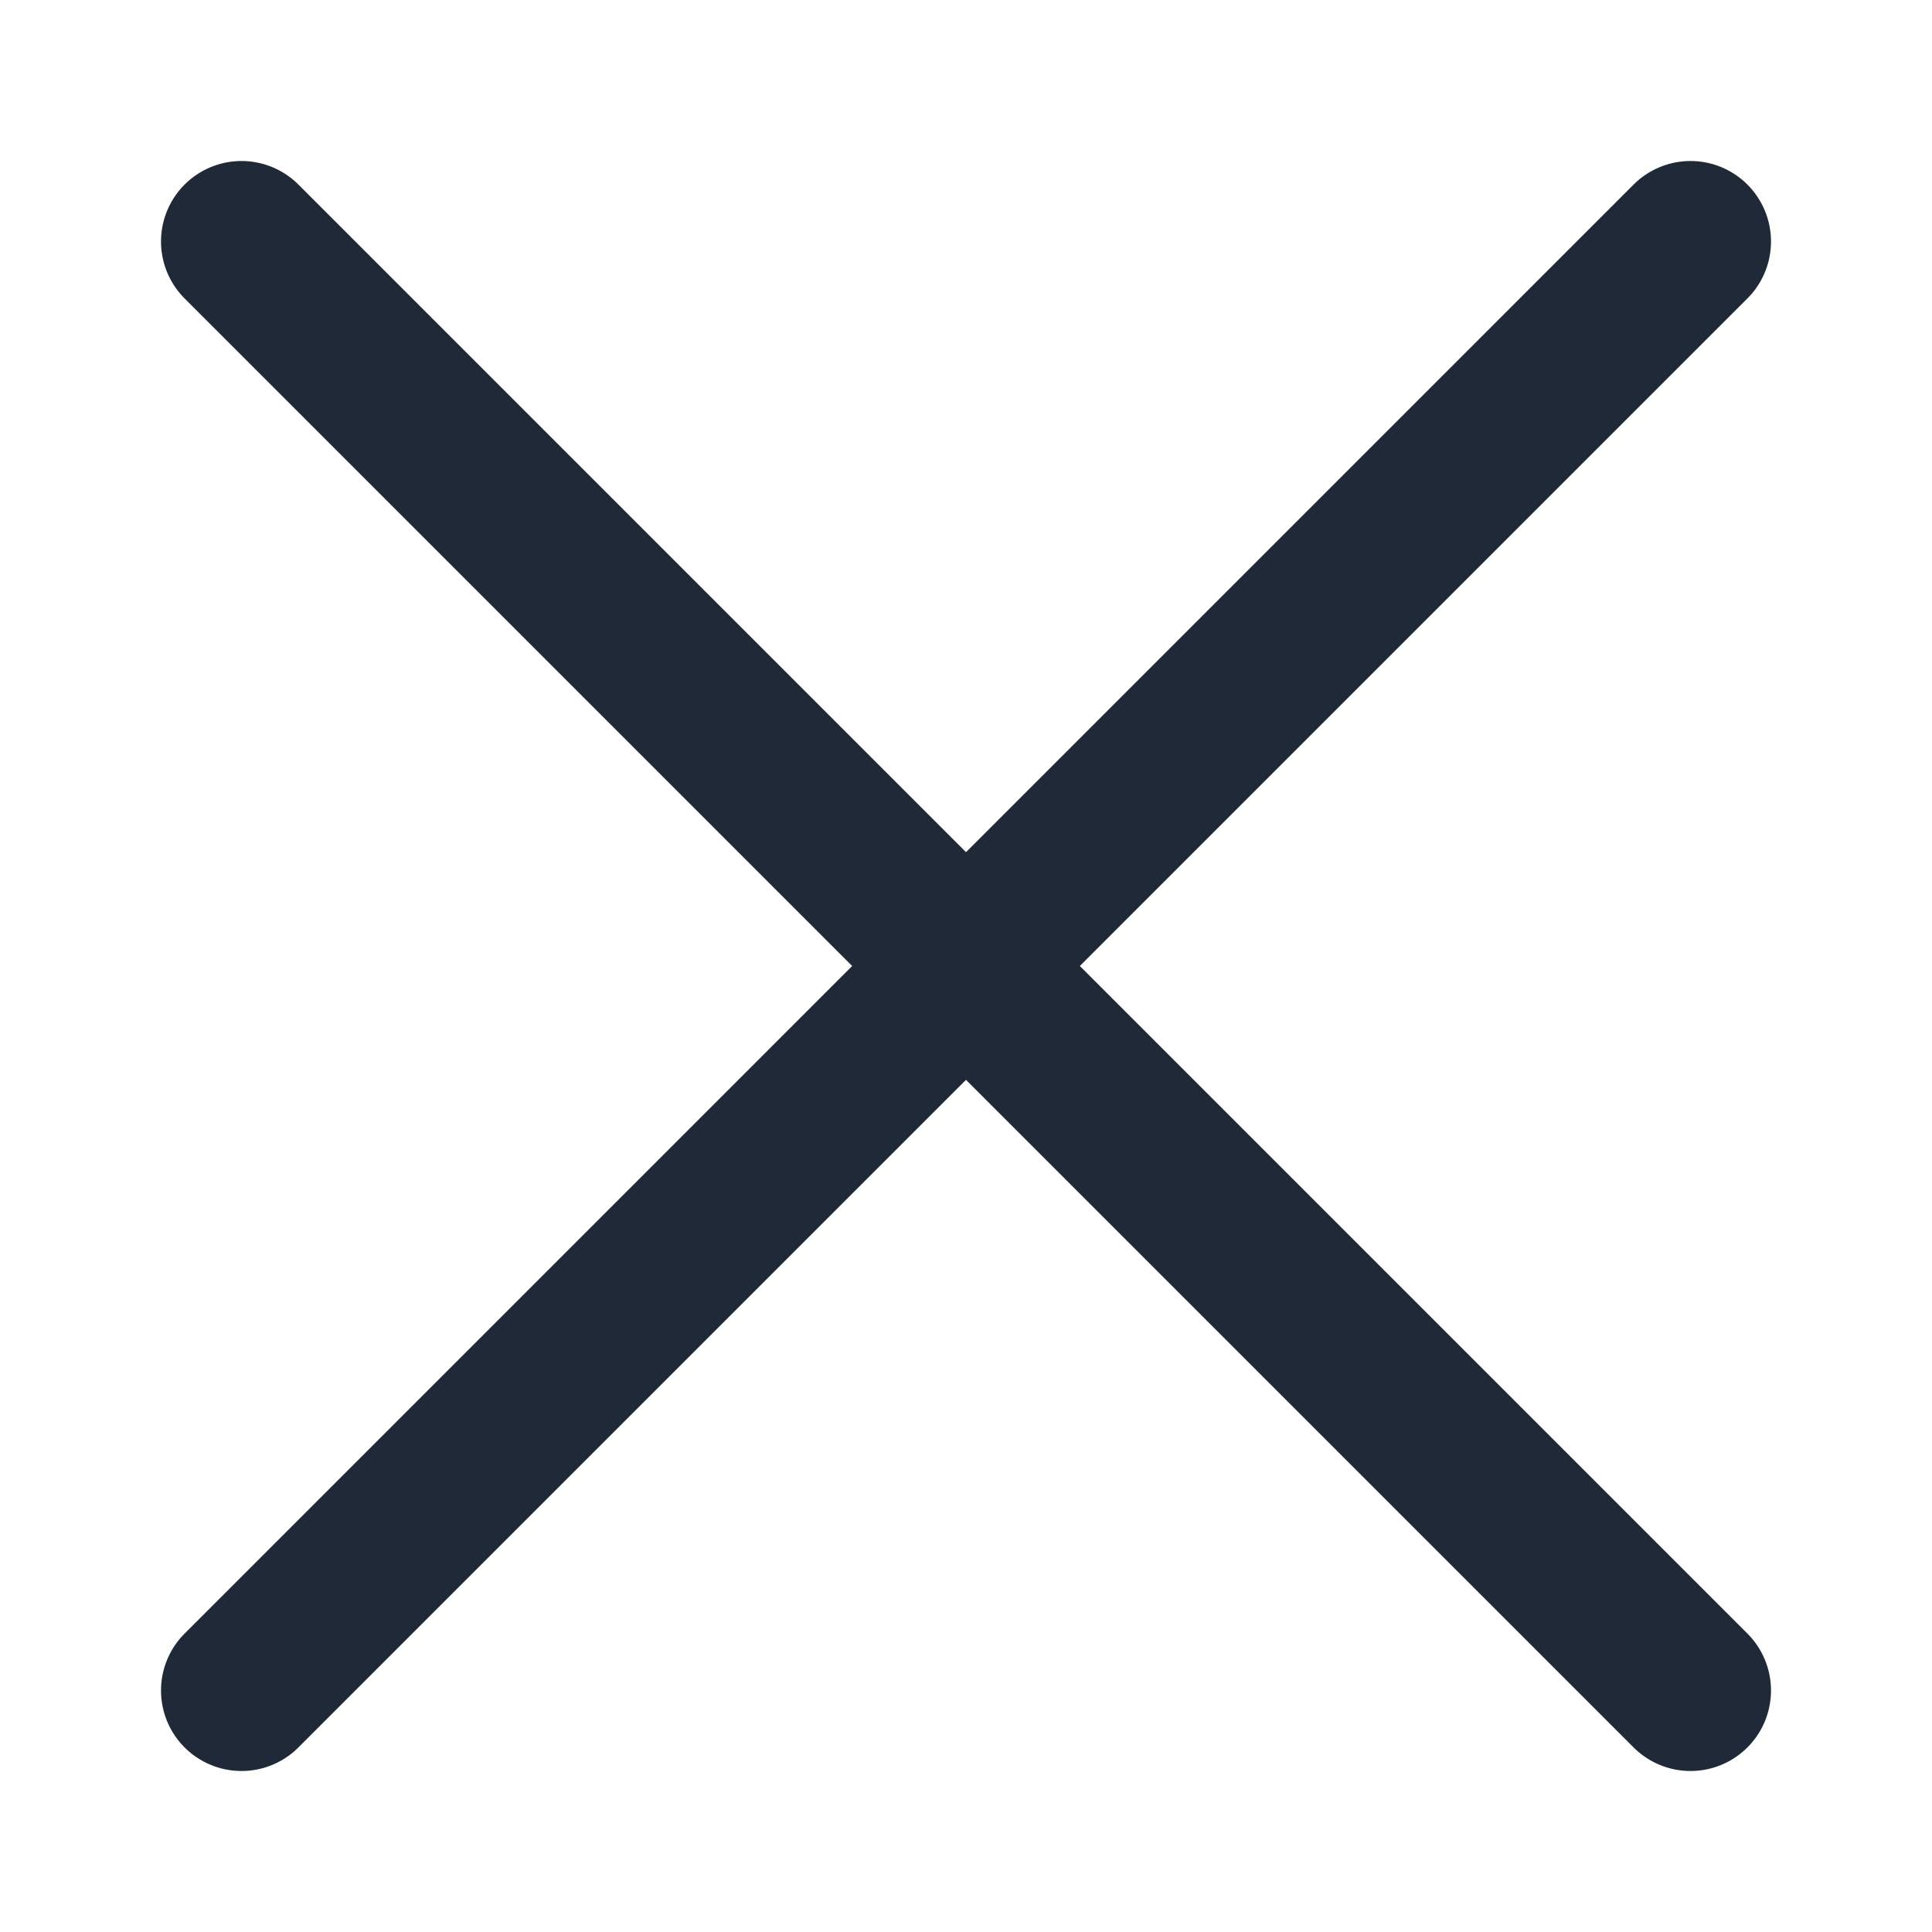 <svg width="24" height="24" viewBox="0 0 24 24" fill="none" xmlns="http://www.w3.org/2000/svg">
<g id="Close_LG">
<path id="Vector" d="M21 21L12 12M12 12L3 3M12 12L21 3M12 12L3 21" stroke="#1F2937" stroke-width="2" stroke-linecap="round" stroke-linejoin="round"/>
</g>
</svg>

